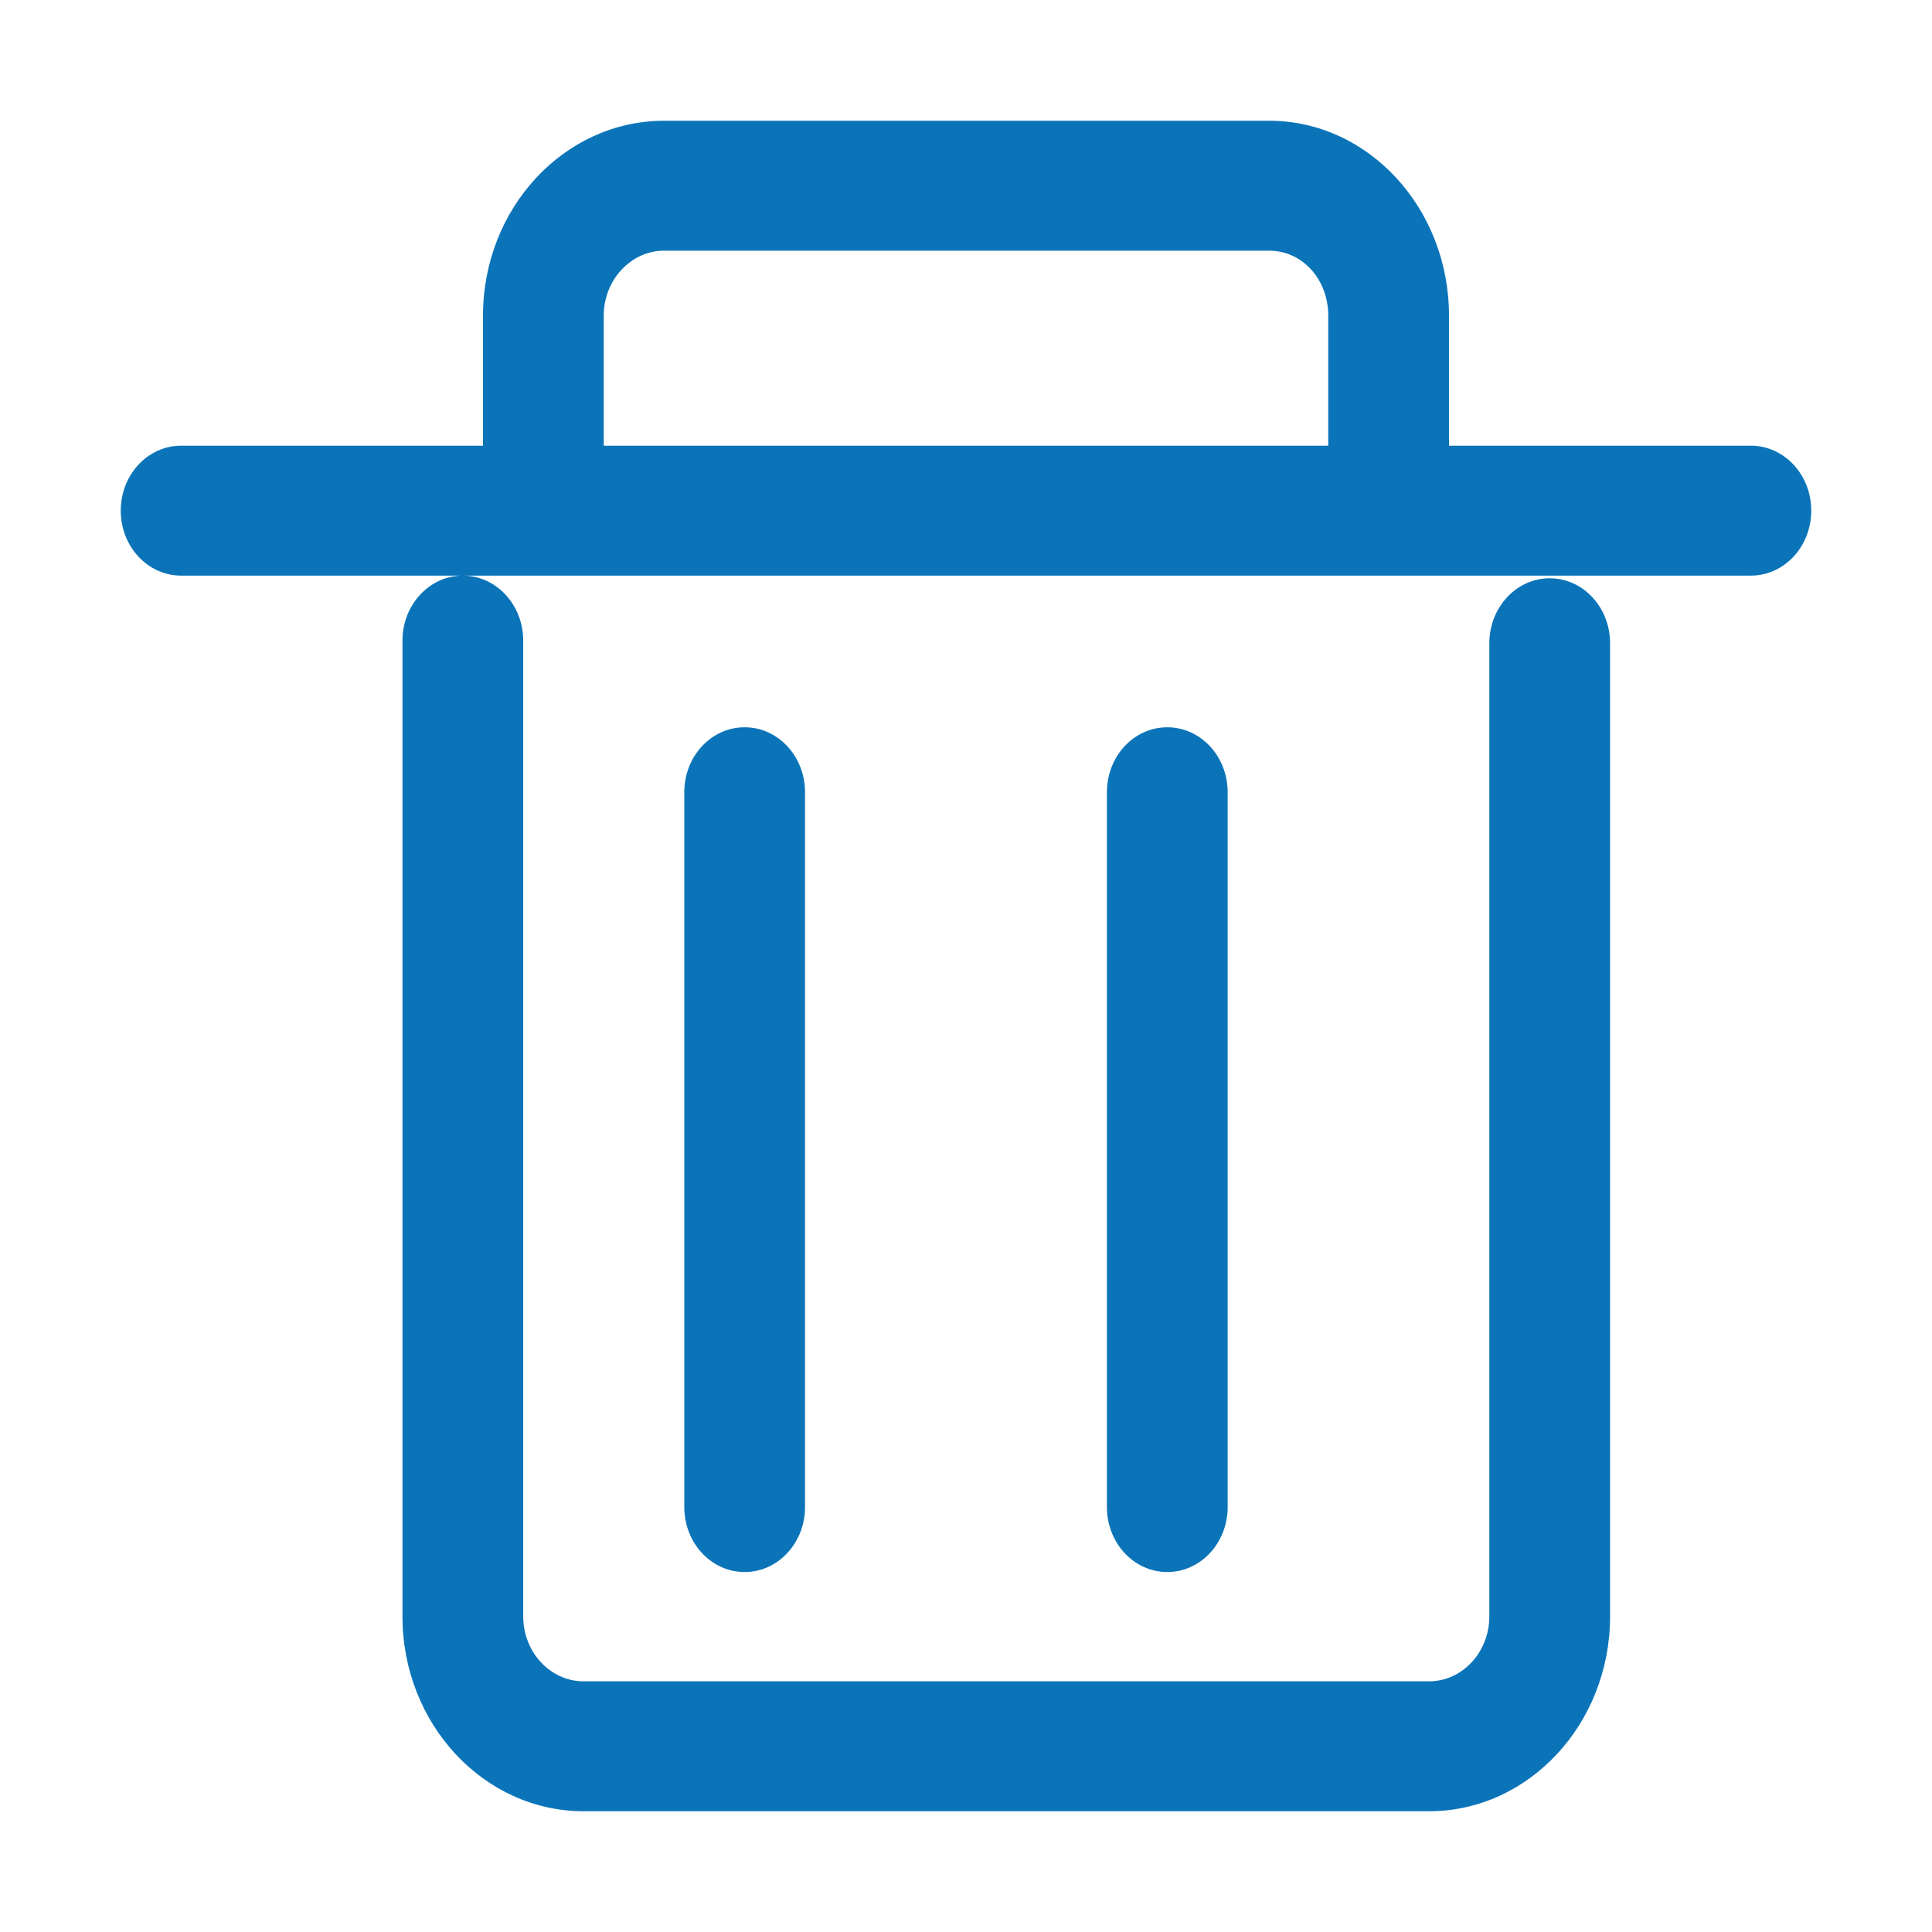 <?xml version="1.0" encoding="UTF-8"?>
<svg width="16px" height="16px" viewBox="0 0 16 16" version="1.1" xmlns="http://www.w3.org/2000/svg" xmlns:xlink="http://www.w3.org/1999/xlink">
    <!-- Generator: Sketch 50.2 (55047) - http://www.bohemiancoding.com/sketch -->
    <title>删除16-16</title>
    <desc>Created with Sketch.</desc>
    <defs></defs>
    <g id="Page-1" stroke="none" stroke-width="1" fill="none" fill-rule="evenodd">
        <g id="Artboard" transform="translate(-90, -77)" fill="#0B74B9" fill-rule="nonzero">
            <path d="M100.167,89.481 C100.167,89.778 99.943,90.019 99.667,90.019 C99.39,90.019 99.167,89.778 99.167,89.481 L99.167,83.561 C99.167,83.263 99.39,83.023 99.667,83.023 C99.943,83.023 100.167,83.263 100.167,83.561 L100.167,89.481 Z M96.667,89.481 C96.667,89.778 96.443,90.019 96.167,90.019 C95.89,90.019 95.667,89.778 95.667,89.481 L95.667,83.561 C95.667,83.263 95.89,83.023 96.167,83.023 C96.443,83.023 96.667,83.263 96.667,83.561 L96.667,89.481 Z M102.834,81.789 C103.111,81.789 103.334,82.03 103.334,82.327 L103.334,90.386 C103.334,91.276 102.661,92 101.834,92 L94.833,92 C94.006,92 93.333,91.276 93.333,90.386 L93.333,82.305 C93.333,82.008 93.557,81.767 93.833,81.767 C94.109,81.767 94.333,82.008 94.333,82.305 L94.333,90.386 C94.333,90.683 94.558,90.924 94.833,90.924 L101.834,90.924 C102.11,90.924 102.334,90.683 102.334,90.386 L102.334,82.327 C102.334,82.03 102.558,81.789 102.834,81.789 Z M104.5,80.691 L102,80.691 L102,79.614 C102,78.724 101.332,78 100.511,78 L95.5,78 C94.673,78 94,78.724 94,79.614 L94,80.691 L91.5,80.691 C91.224,80.691 91,80.931 91,81.229 C91,81.527 91.224,81.767 91.5,81.767 L104.5,81.767 C104.776,81.767 105,81.527 105,81.229 C105,80.931 104.776,80.691 104.5,80.691 Z M95,79.614 C95,79.318 95.225,79.076 95.5,79.076 L100.511,79.076 C100.785,79.076 101,79.313 101,79.614 L101,80.691 L95,80.691 L95,79.614 Z" id="Shape-Copy-4"></path>
        </g>
    </g>
</svg>